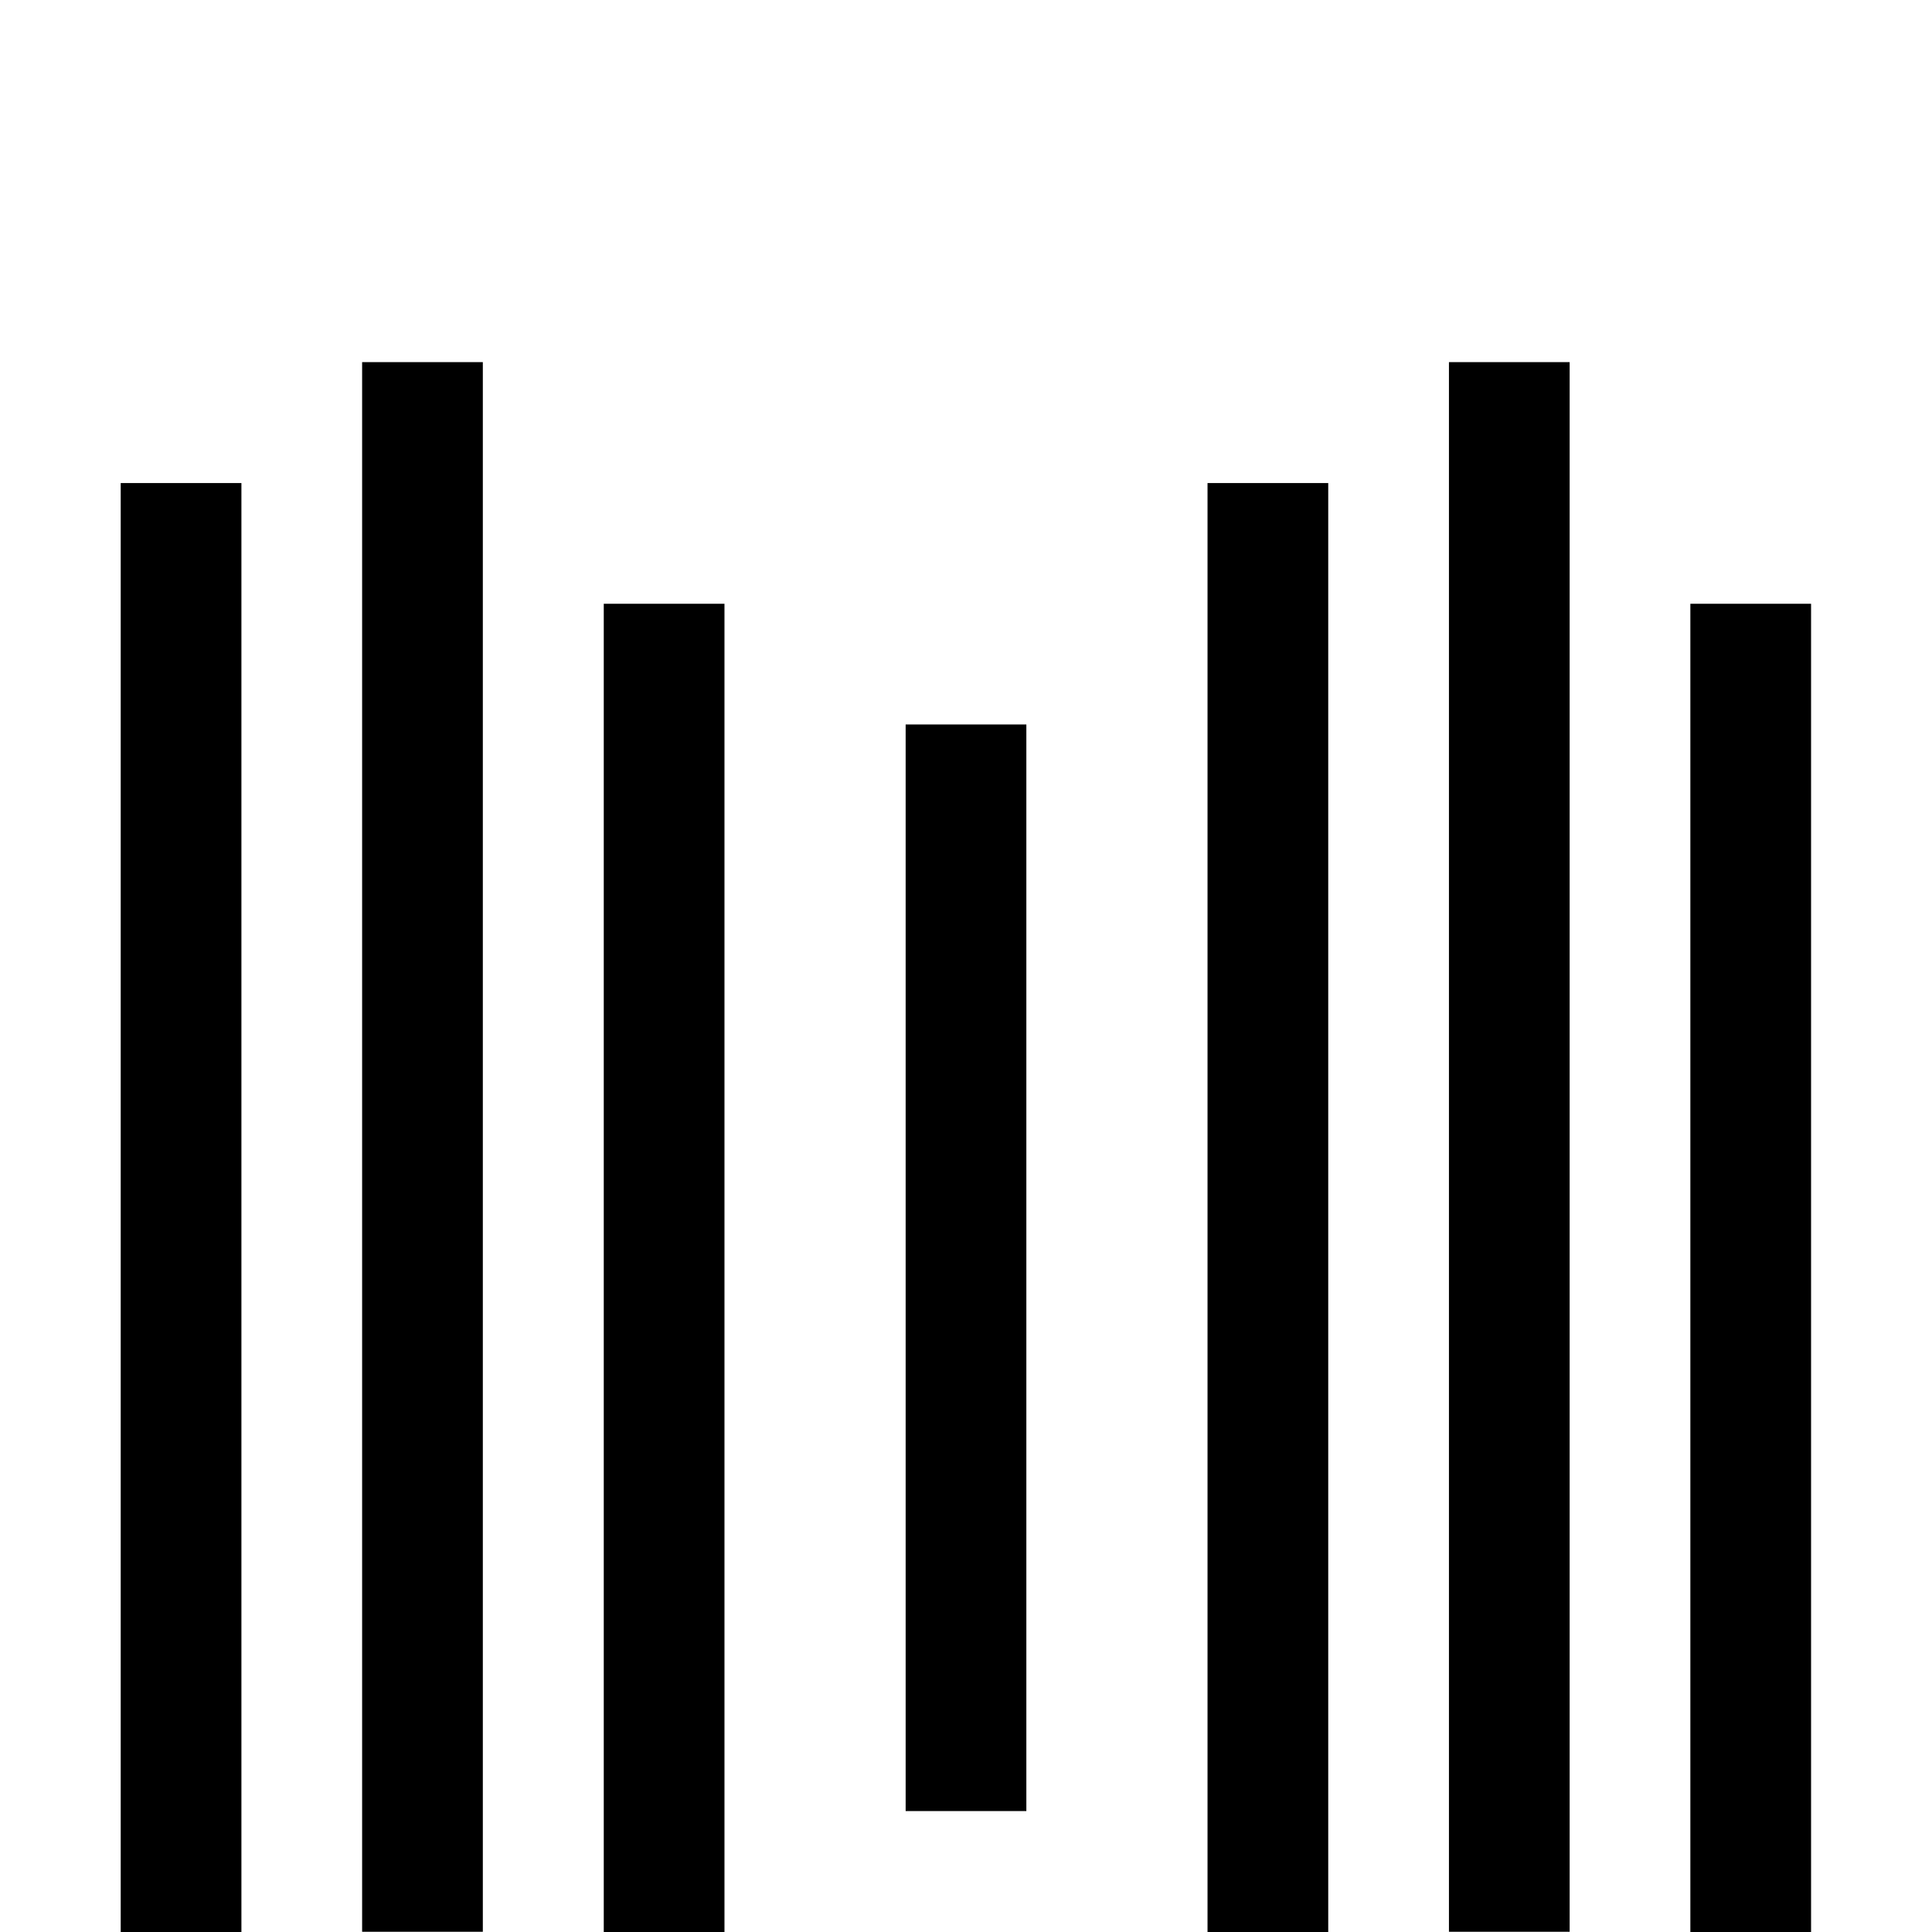<?xml version="1.0" encoding="UTF-8" standalone="no"?>
<!-- Created with Inkscape (http://www.inkscape.org/) -->

<svg
   width="32"
   height="32"
   viewBox="0 0 8.467 8.467"
   version="1.1"
   id="svg5"
   inkscape:version="1.2 (dc2aeda, 2022-05-15)"
   sodipodi:docname="grassVeryShort.svg"
   xmlns:inkscape="http://www.inkscape.org/namespaces/inkscape"
   xmlns:sodipodi="http://sodipodi.sourceforge.net/DTD/sodipodi-0.dtd"
   xmlns="http://www.w3.org/2000/svg"
   xmlns:svg="http://www.w3.org/2000/svg"
   xmlns:rdf="http://www.w3.org/1999/02/22-rdf-syntax-ns#"
   xmlns:cc="http://creativecommons.org/ns#">
  <sodipodi:namedview
     id="namedview7"
     pagecolor="#ffffff"
     bordercolor="#111111"
     borderopacity="1"
     inkscape:pageshadow="0"
     inkscape:pageopacity="0"
     inkscape:pagecheckerboard="1"
     inkscape:document-units="mm"
     showgrid="true"
     width="32mm"
     units="px"
     objecttolerance="10000"
     guidetolerance="10000"
     inkscape:snap-perpendicular="true"
     inkscape:snap-tangential="true"
     inkscape:zoom="34.90625"
     inkscape:cx="16.014324"
     inkscape:cy="12.963295"
     inkscape:window-width="2560"
     inkscape:window-height="1301"
     inkscape:window-x="0"
     inkscape:window-y="25"
     inkscape:window-maximized="0"
     inkscape:current-layer="layer1"
     gridtolerance="10000"
     inkscape:showpageshadow="0"
     inkscape:deskcolor="#d1d1d1">
    <inkscape:grid
       type="xygrid"
       id="grid9"
       units="px"
       empspacing="2" />
  </sodipodi:namedview>
  <defs
     id="defs2" />
  <g
     inkscape:label="Layer 1"
     inkscape:groupmode="layer"
     id="layer1">
    <rect
       style="fill:#000000;stroke-width:0"
       id="rect1378"
       width="0.529"
       height="6.35"
       x="0.529"
       y="2.117" />
    <rect
       style="fill:#000000;stroke-width:0"
       id="rect1387"
       width="0.529"
       height="6.879"
       x="1.587"
       y="1.587" />
    <rect
       style="fill:#000000;stroke-width:0"
       id="rect1389"
       width="0.529"
       height="5.821"
       x="2.646"
       y="2.646" />
    <rect
       style="fill:#000000;stroke-width:0"
       id="rect1393"
       width="0.529"
       height="5.821"
       x="7.408"
       y="2.646" />
    <rect
       style="fill:#000000;stroke-width:0"
       id="rect1395"
       width="0.529"
       height="6.879"
       x="6.35"
       y="1.587" />
    <rect
       style="fill:#000000;stroke-width:0"
       id="rect1397"
       width="0.529"
       height="6.35"
       x="5.292"
       y="2.117" />
    <rect
       style="fill:#000000;stroke-width:0"
       id="rect1415"
       width="0.529"
       height="4.762"
       x="3.969"
       y="3.175" />
  </g>
</svg>
